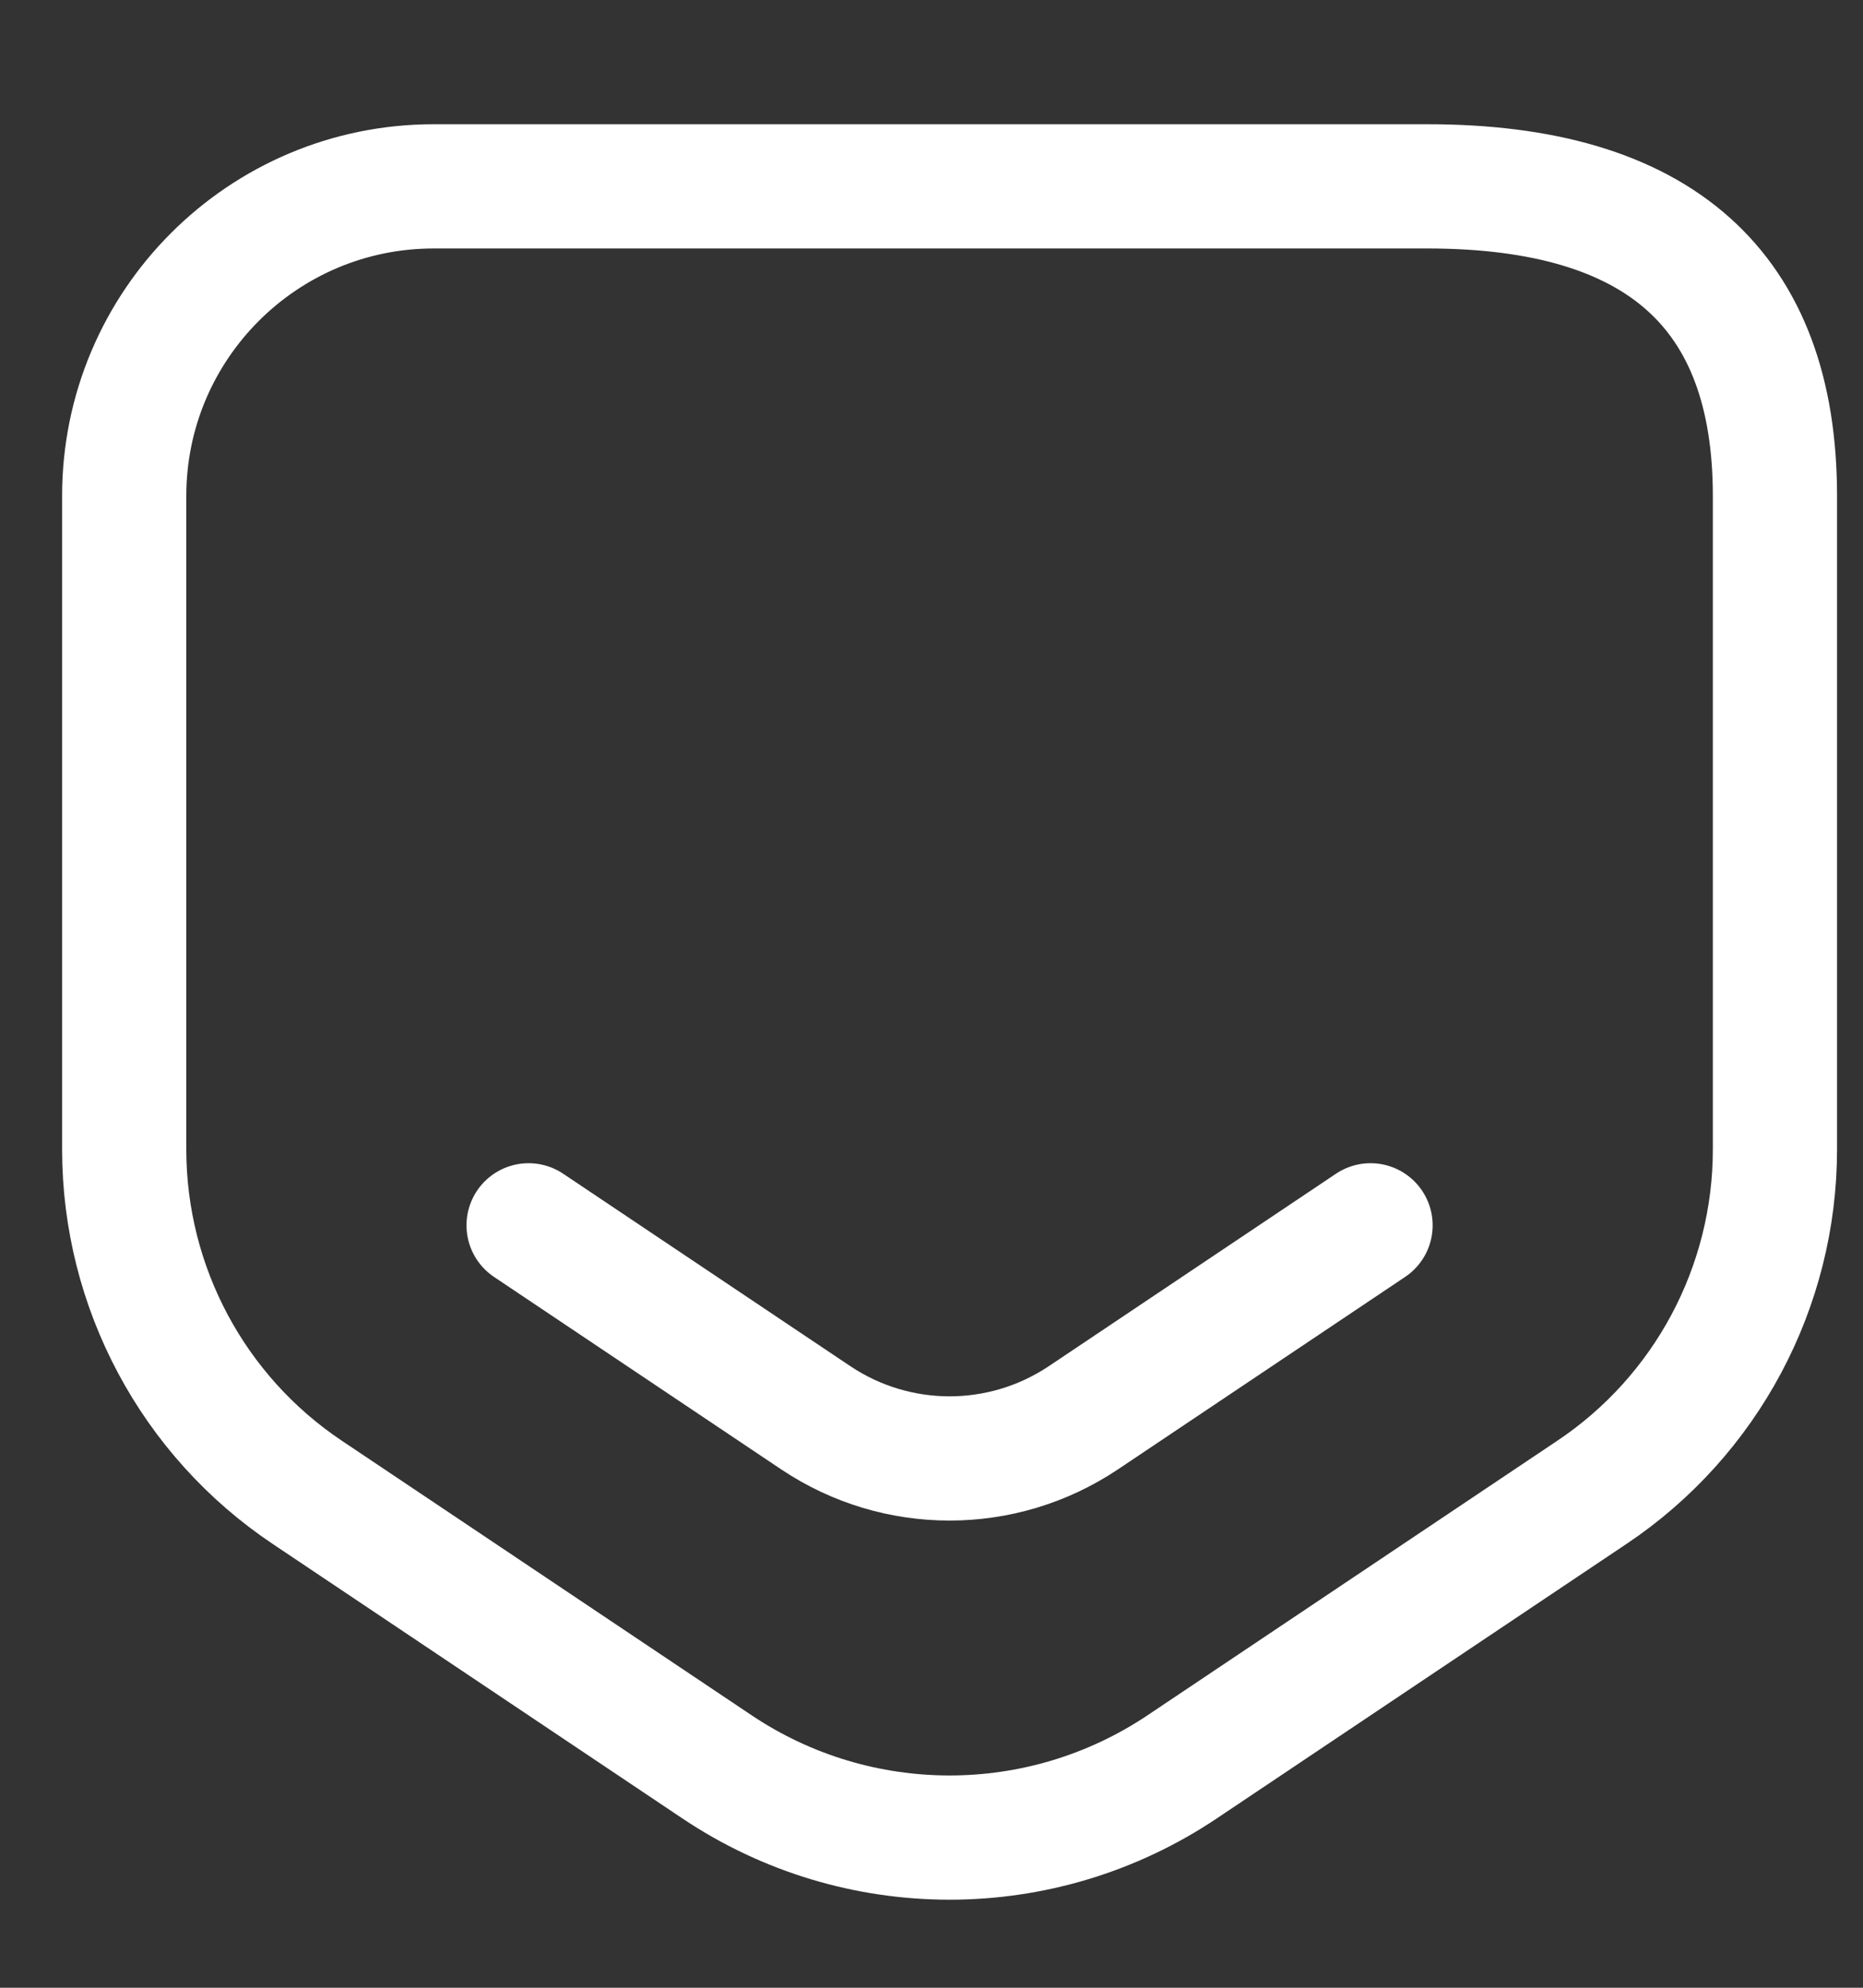 <?xml version="1.0" encoding="UTF-8"?>
<svg width="15px" height="16px" viewBox="0 0 15 16" version="1.1" xmlns="http://www.w3.org/2000/svg" xmlns:xlink="http://www.w3.org/1999/xlink">
    <rect x="0" y="0" width="15" height="16" fill="#333333" stroke="none"/>
    <!-- Generator: Sketch 58 (84663) - https://sketch.com -->
    <title>Icons/Badge</title>
    <desc>Created with Sketch.</desc>
    <g id="Atoms" stroke="none" stroke-width="1" fill="none" fill-rule="evenodd" stroke-linecap="round" stroke-linejoin="round">
        <g id="Icons" transform="translate(-604, -210)" stroke="#FFFFFF">
            <g id="Icon/Badge" transform="translate(600, 206)">
                <path d="M18.291,13.252 C18.291,14.36 17.738,15.397 16.816,16.013 L13.518,18.222 C12.385,18.981 10.906,18.981 9.773,18.222 L6.475,16.013 C5.553,15.397 5,14.36 5,13.252 L5,7.992 C5,6.616 6.116,5.5 7.492,5.5 L15.492,5.5 C17.358,5.5 18.291,6.33 18.291,7.992 C18.291,9.653 18.291,11.406 18.291,13.252 Z" id="Badge2"></path>
                <path d="M15.035,13.863 L12.72,15.414 C12.069,15.848 11.222,15.848 10.571,15.414 L8.256,13.863" id="Badge1"></path>
            </g>
        </g>
    </g>
</svg>